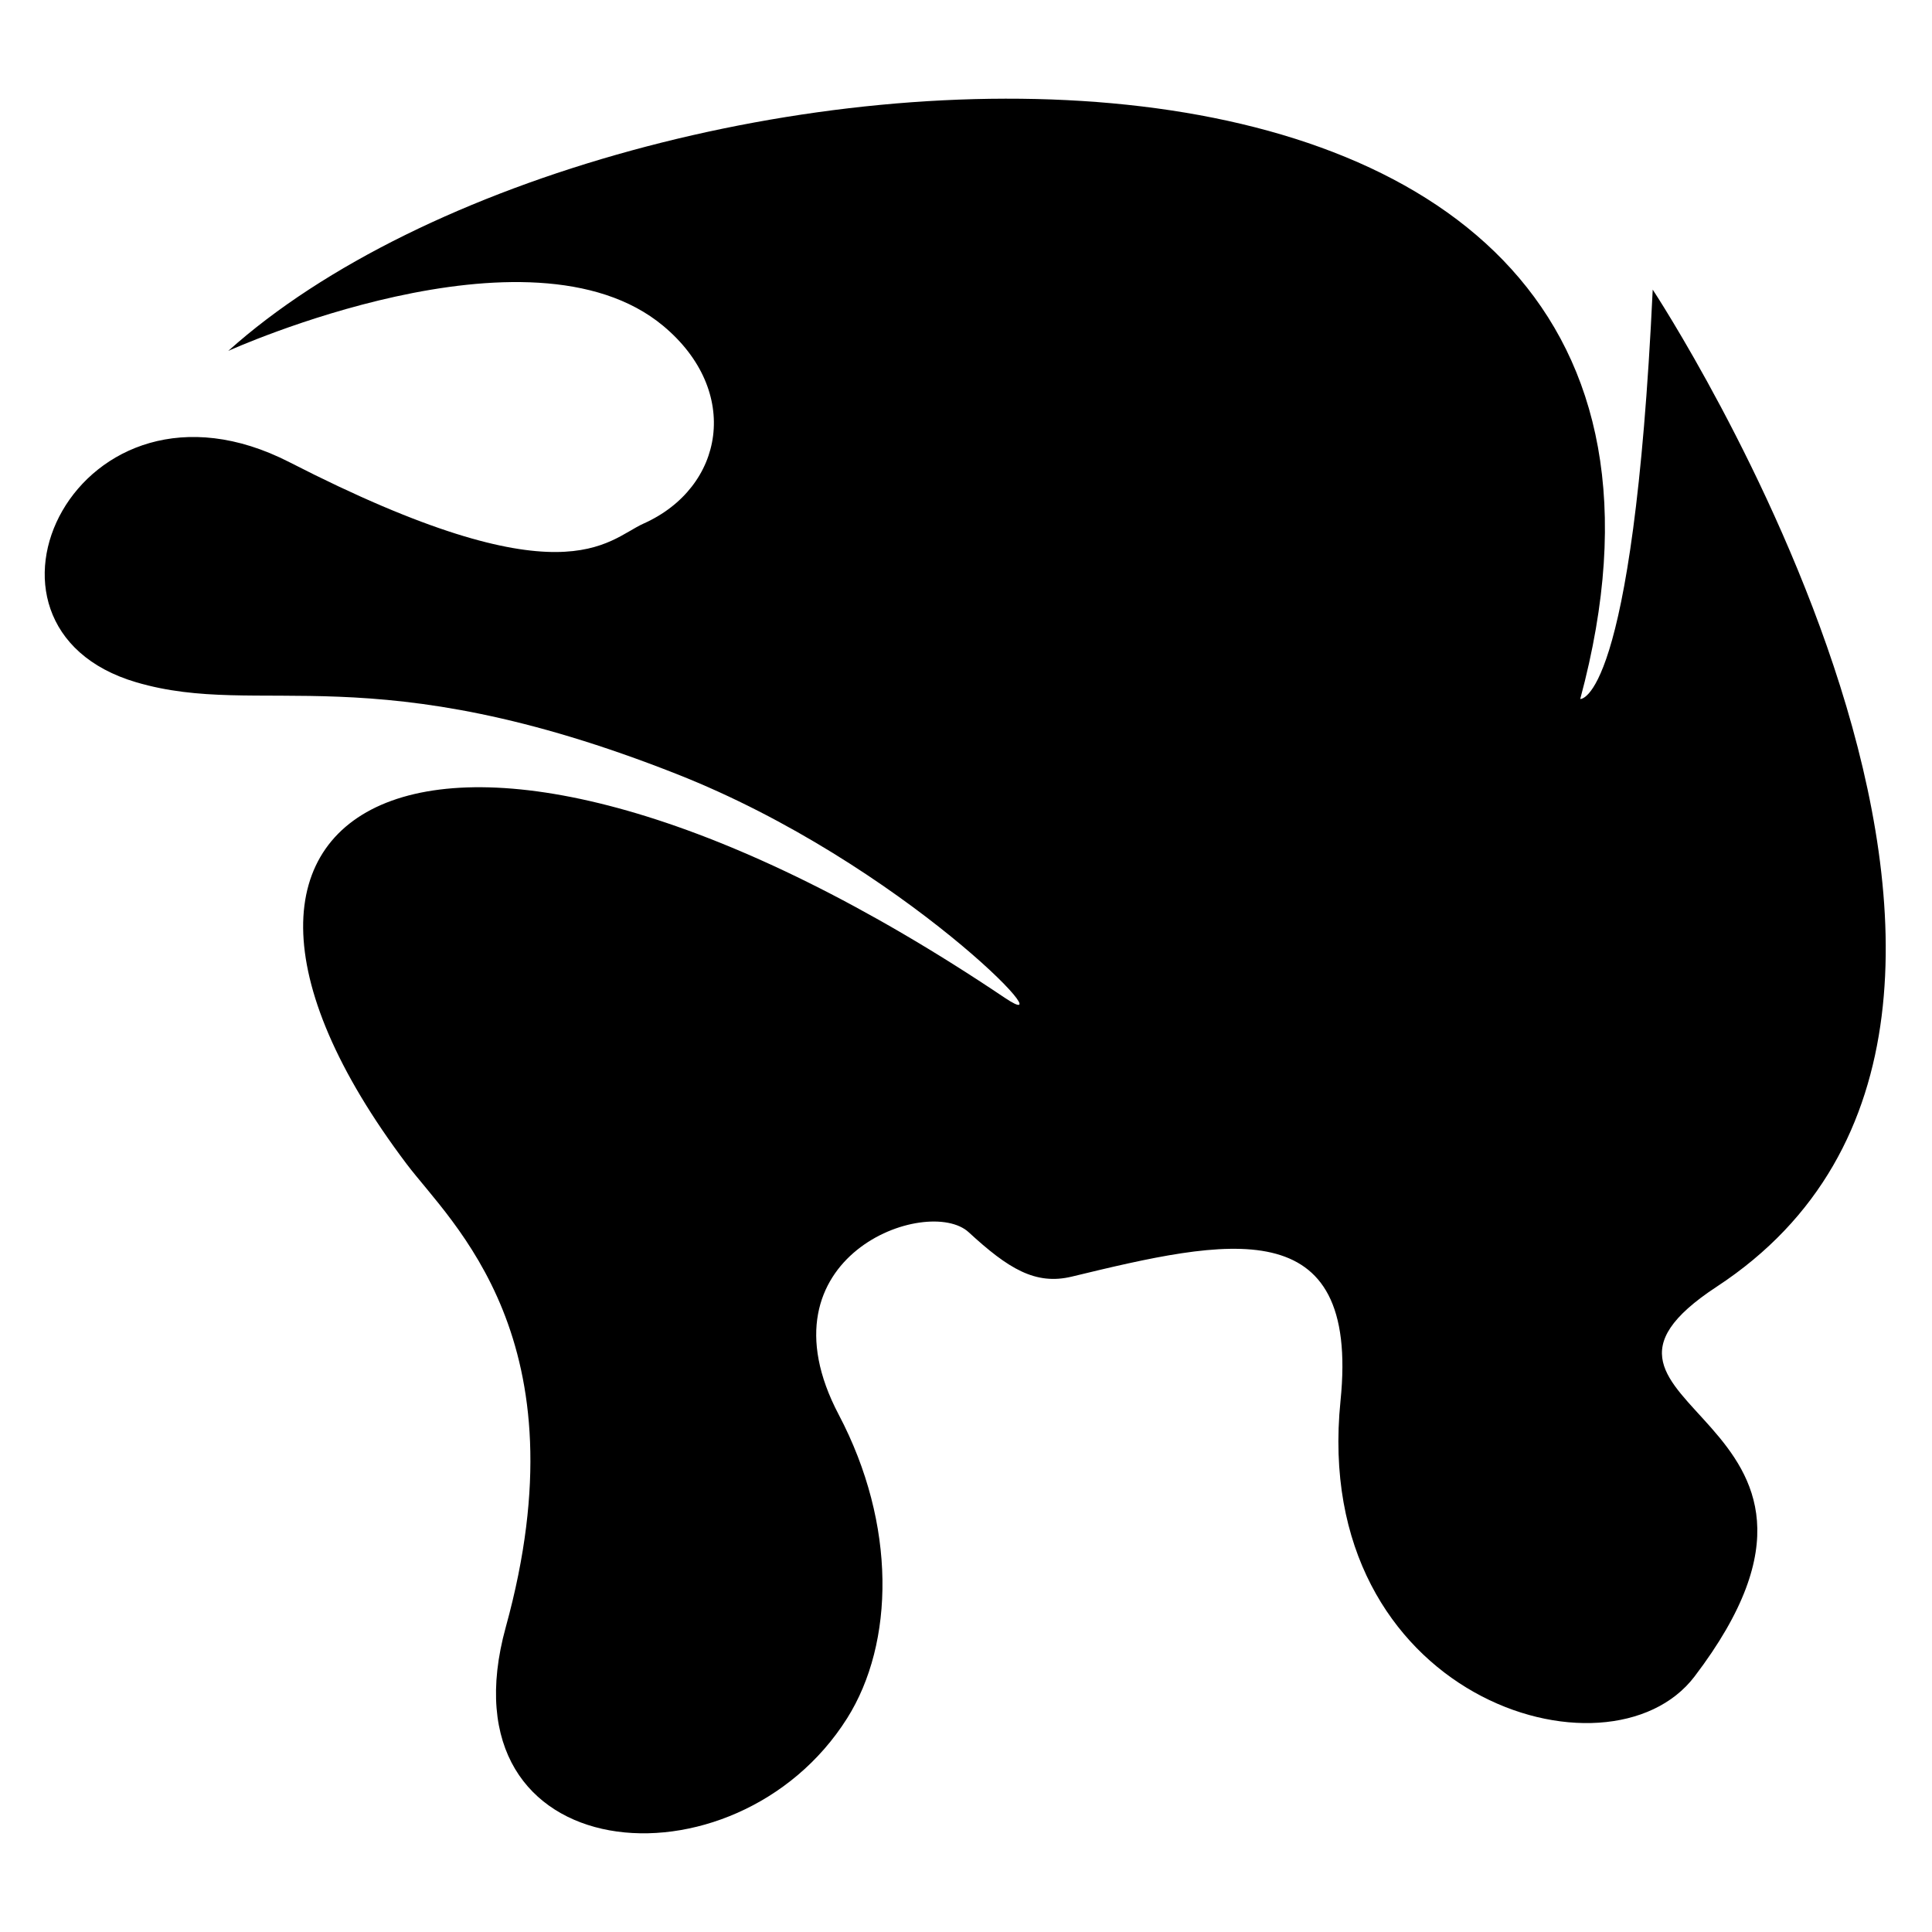 <svg width="1253" height="1253" viewBox="0 0 1253 1253" fill="none" xmlns="http://www.w3.org/2000/svg">
<rect width="1253" height="1253" fill="white"/>
<path d="M1024.86 453.337C1024.86 453.337 1059.21 456.949 1071.87 187.831C1071.87 187.831 1382.22 658.084 1113.45 834.437C992.323 913.909 1229.98 915.209 1098.99 1087.3C1043.32 1160.43 849.866 1100.76 869.39 908.49C882.045 783.865 795.269 803.733 695.169 827.935C671.486 833.661 653.896 822.788 628.242 799.163C601.83 774.834 489.744 814.57 543.979 917.521C581.564 988.883 580.136 1065.63 549.403 1114.39C477.125 1229.07 284.464 1213.21 328.014 1055.3C379.466 868.755 292.744 793.383 263.764 754.966C81.172 512.94 290.881 404.57 651.618 647.102C695.006 676.272 585.559 559.9 439.124 502.103C240.551 423.716 169.702 466.395 88.403 442.5C-34.53 406.376 50.439 229.372 187.835 299.813C366.196 391.259 393.404 350.313 417.43 339.548C469.858 316.068 480.94 253.647 430.085 211.311C343.309 139.064 148.062 227.566 148.062 227.566C397.544 3.602 1160.51 -49.409 1024.86 453.337Z" fill="black"/>
</svg>
